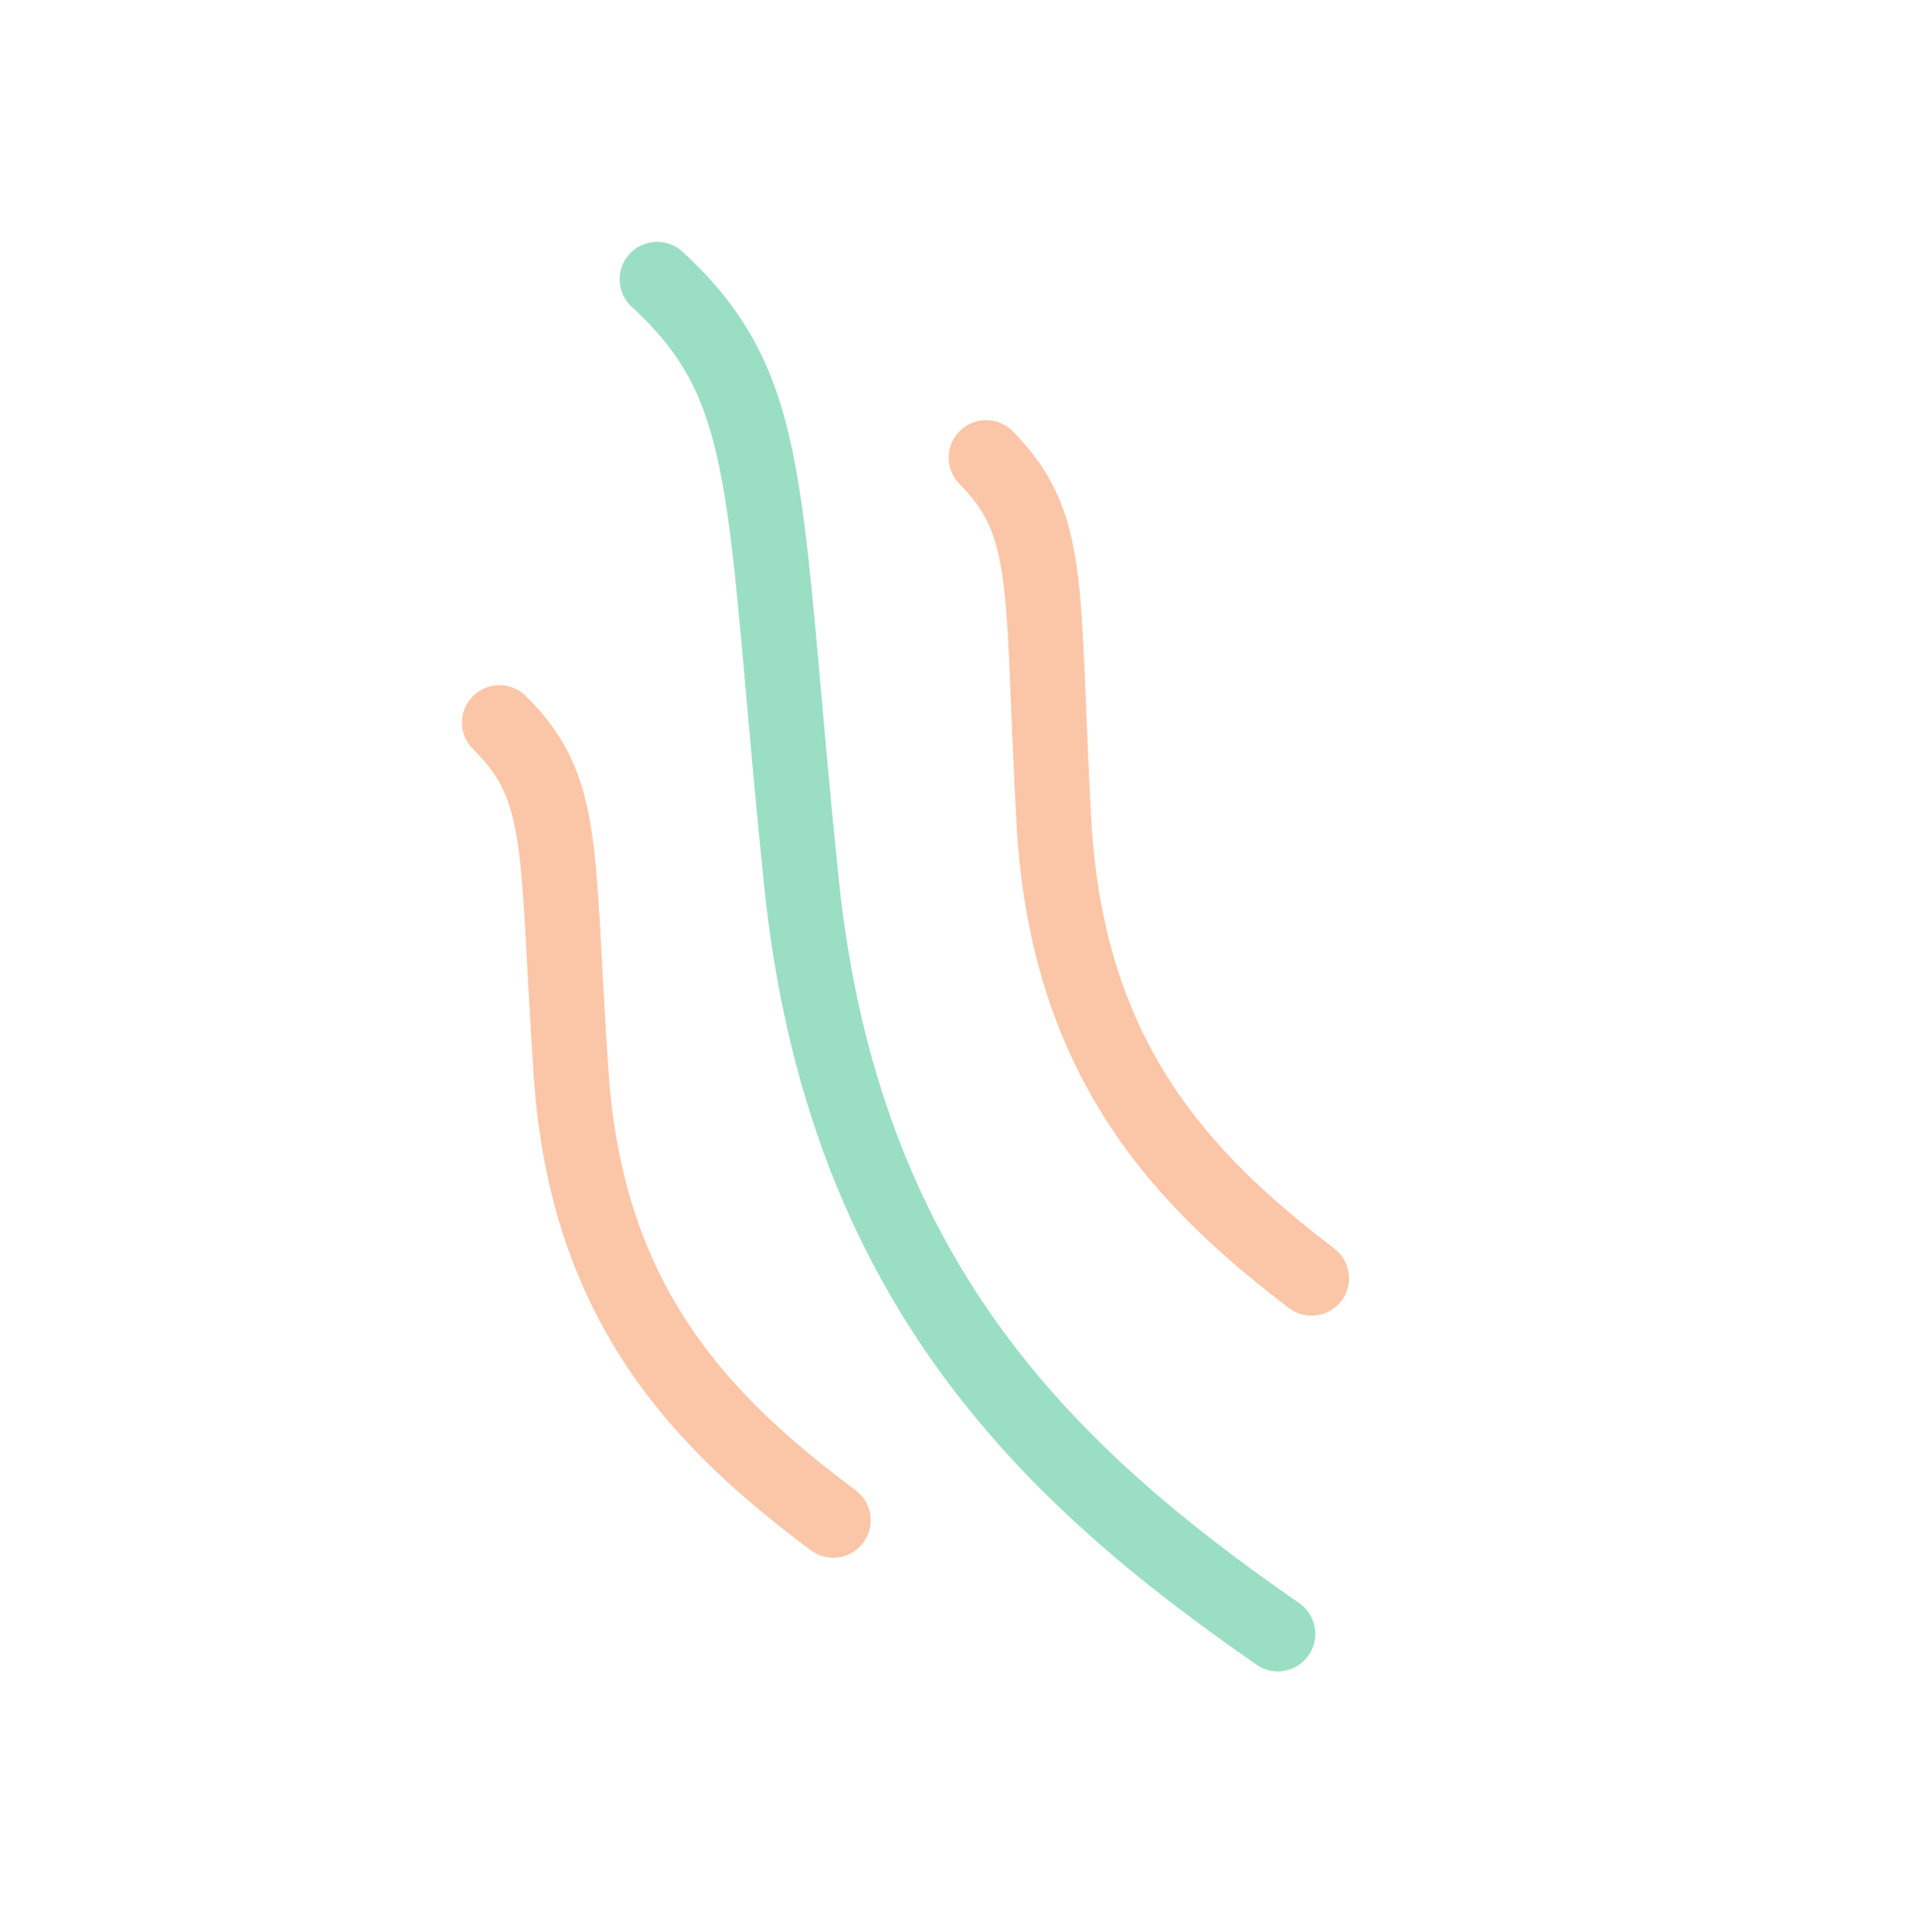 <svg width="128" height="129" viewBox="0 0 128 129" fill="none" xmlns="http://www.w3.org/2000/svg">
<path d="M65.843 30.558C70.311 35.079 69.516 39.147 70.363 54.783C71.227 70.729 78.876 78.725 87.574 85.365" stroke="#FAC6A7" stroke-width="5" stroke-linecap="round"/>
<path d="M33.347 48.254C37.849 52.681 37.106 56.607 38.136 71.74C39.186 87.176 46.897 95.001 55.637 101.528" stroke="#FAC6A7" stroke-width="5" stroke-linecap="round"/>
<path d="M43.876 18.652C51.865 25.983 50.828 32.817 53.509 58.888C56.243 85.479 69.941 98.456 85.324 109.117" stroke="#9ADEC4" stroke-width="5" stroke-linecap="round"/>
</svg>
